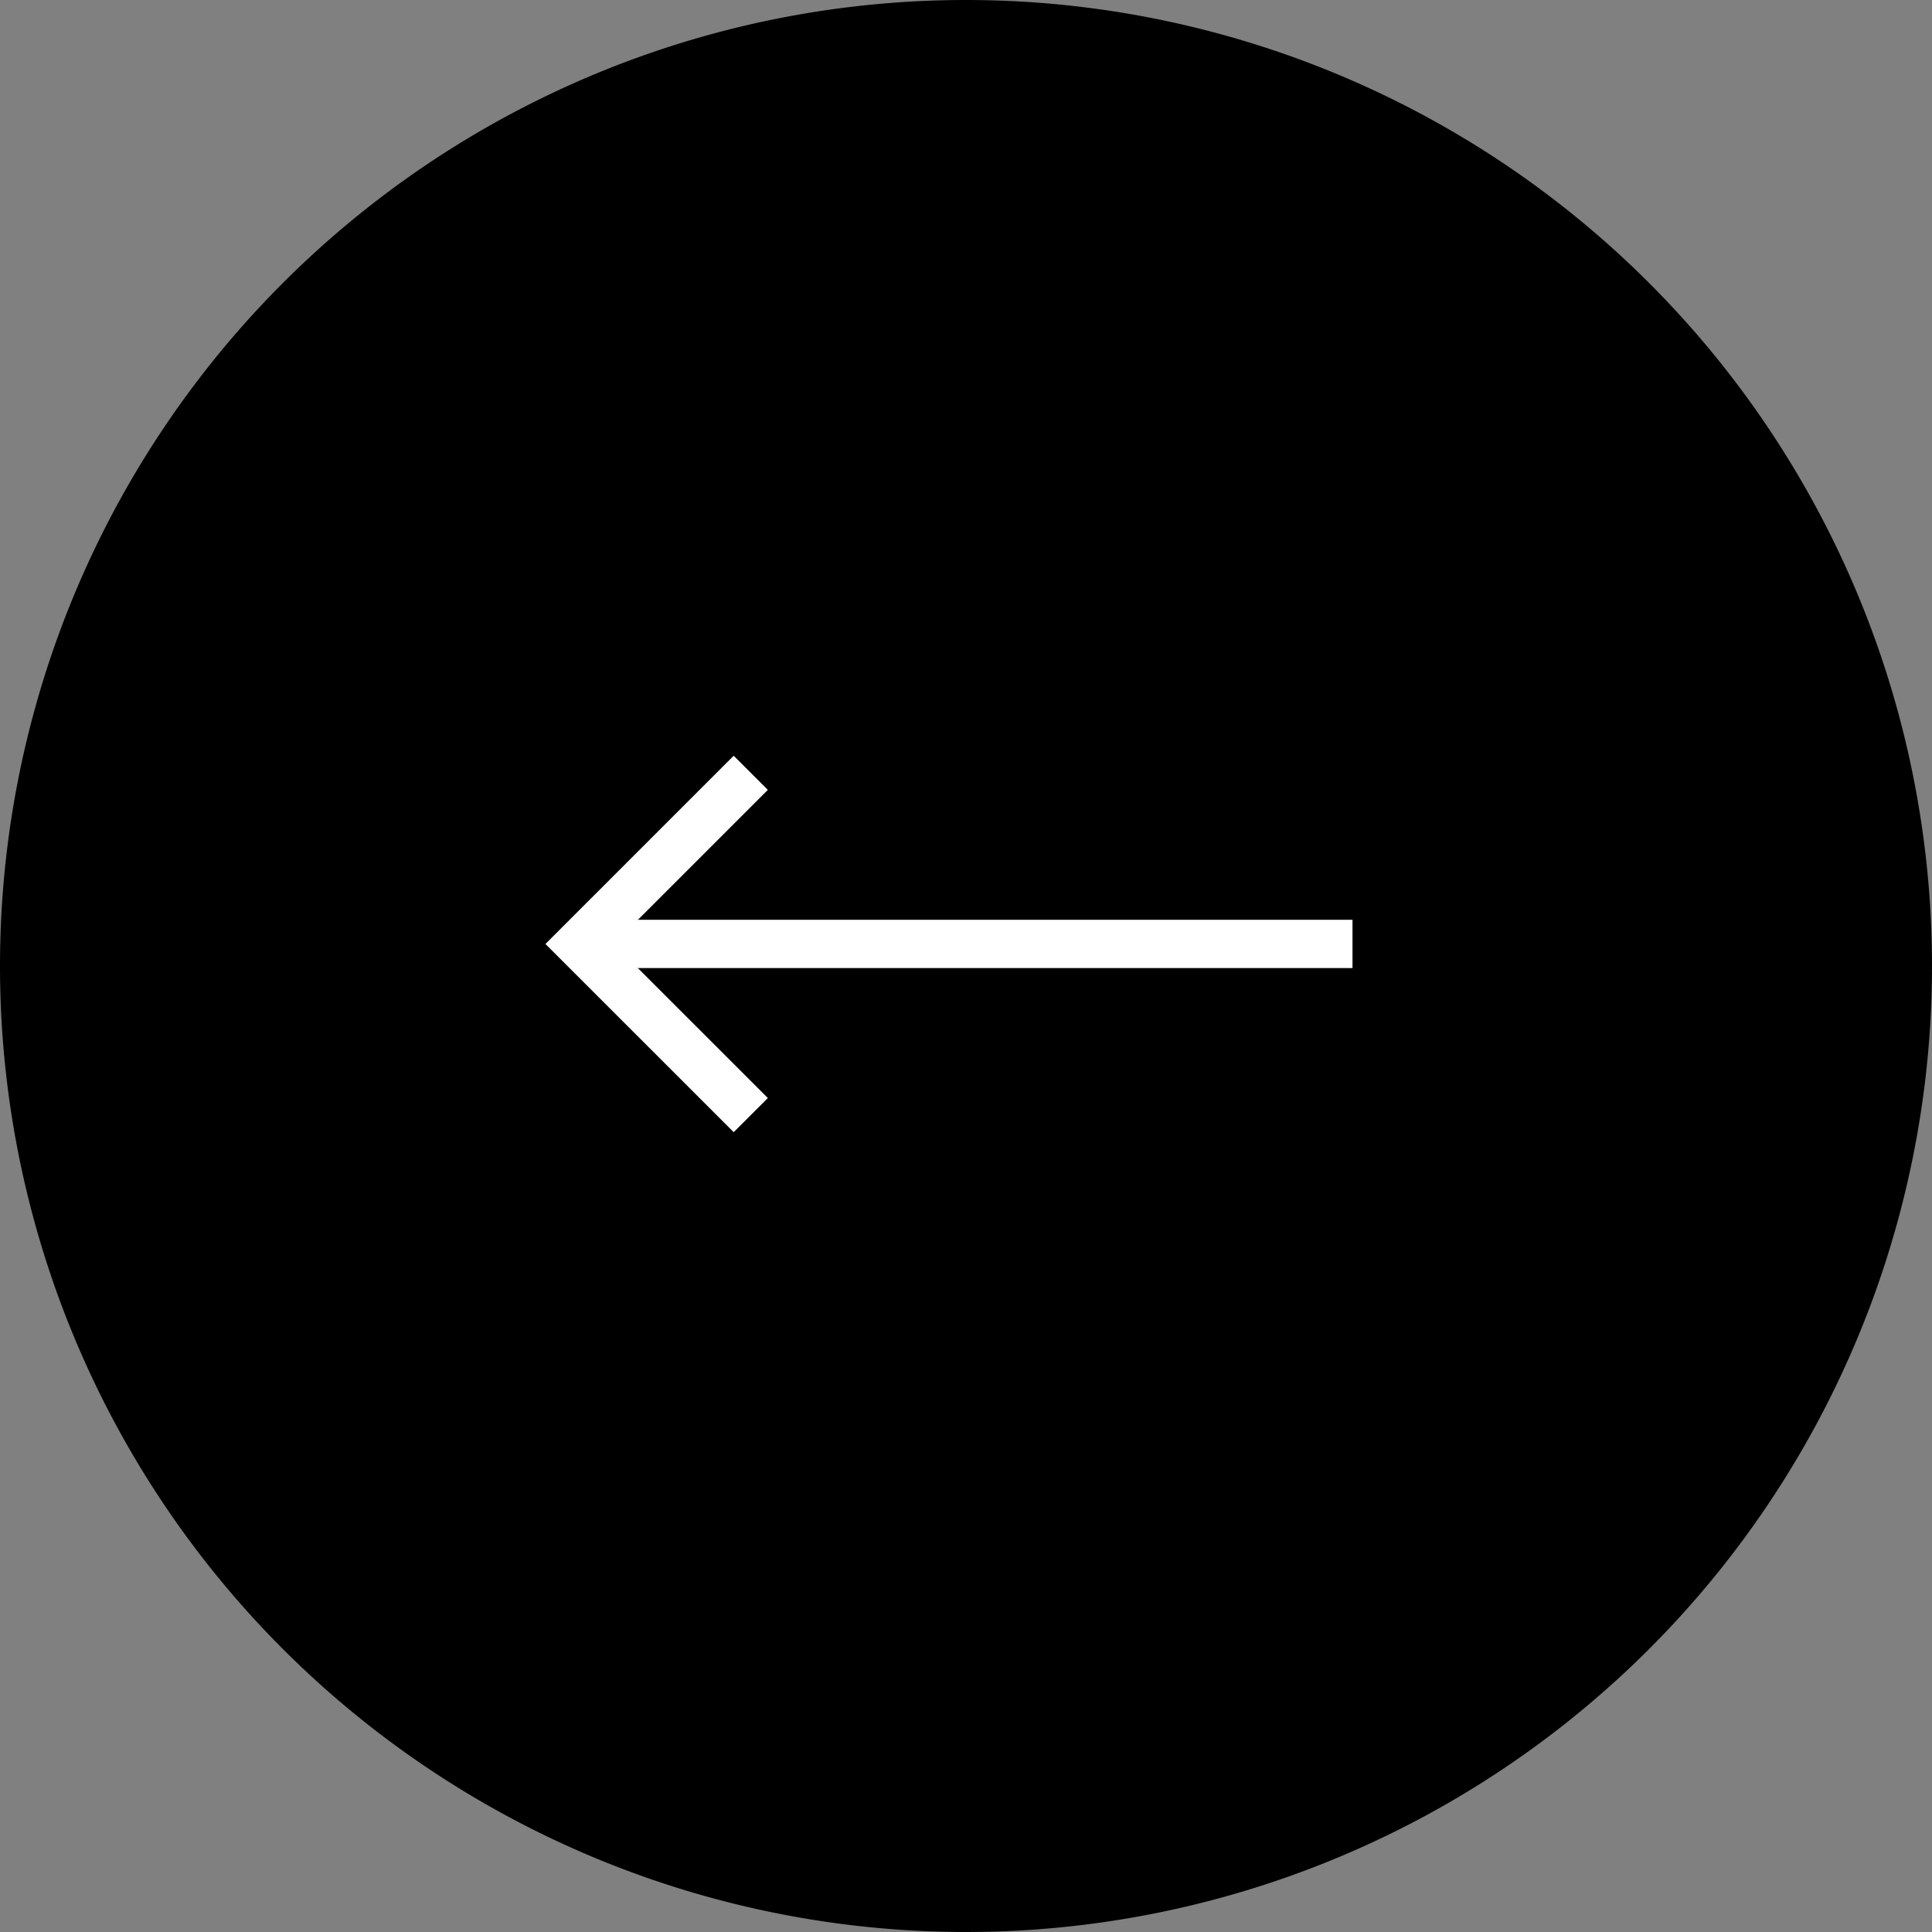 <svg xmlns="http://www.w3.org/2000/svg" width="40" height="40" viewBox="0 0 40 40">
  <rect x="0" y="0" width="40" height="40" fill="#808080" stroke="none"/>
  <g id="prev" transform="translate(-1099 -446)">
    <path id="パス_5" data-name="パス 5" d="M20,0A20,20,0,1,1,0,20,20,20,0,0,1,20,0Z" transform="translate(1099 446)"/>
    <g id="flowKitConnector" transform="translate(2212.688 931.508) rotate(180)">
      <path id="line" d="M1081,466h16" transform="translate(4.686 -0.035)" fill="none" stroke="#fff" stroke-width="1"/>
      <path id="rightEdge" d="M-3.75-2.5h0L-.206,1.043-3.75,4.587" transform="translate(1101.894 464.921)" fill="none" stroke="#fff" stroke-width="1"/>
    </g>
  </g>
</svg>
